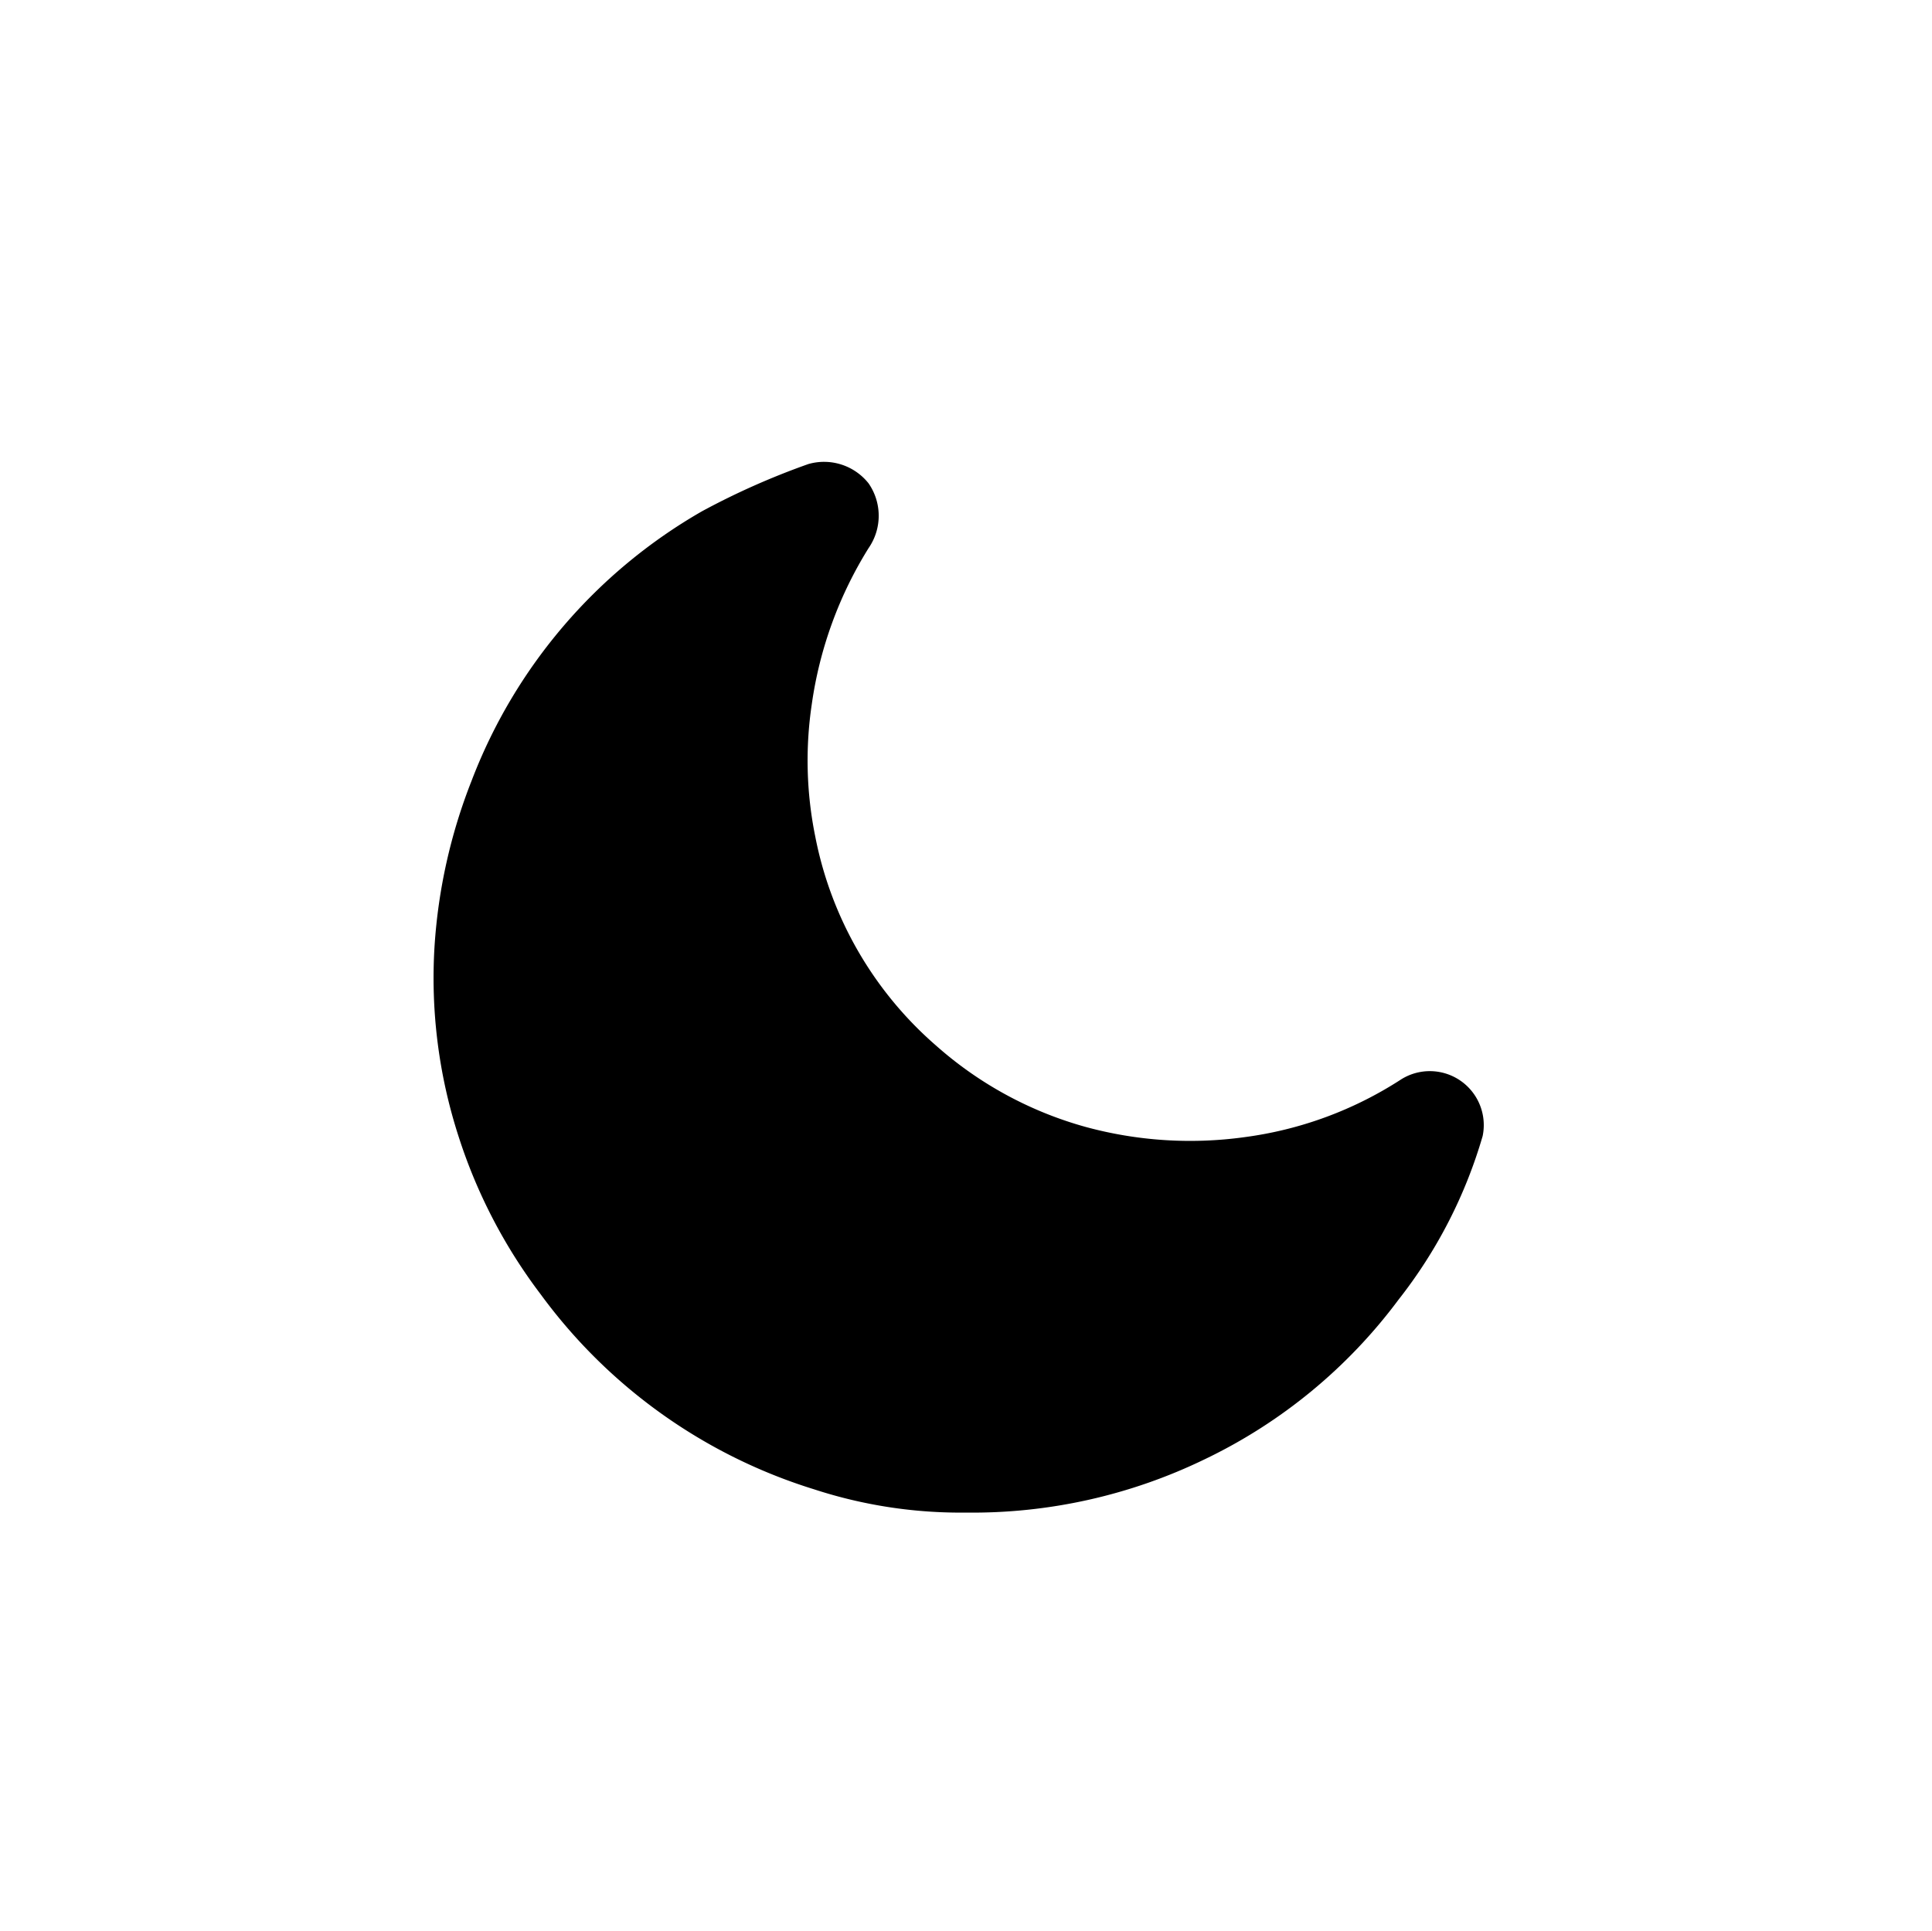<svg id="Layer_1" data-name="Layer 1" xmlns="http://www.w3.org/2000/svg" viewBox="0 0 34.01 34">
  <path d="M17,26.63a8.31,8.31,0,0,1-2.67-.41,9.41,9.41,0,0,1-4.81-3.43A9.28,9.28,0,0,1,8.07,20a9.06,9.06,0,0,1-.42-3.35,9.62,9.62,0,0,1,.65-2.9A9.29,9.29,0,0,1,12.36,9a13.11,13.11,0,0,1,1.87-.83,1,1,0,0,1,1.06.34,1,1,0,0,1,0,1.14,7.07,7.07,0,0,0-1,2.75,6.7,6.7,0,0,0,.06,2.32,6.52,6.52,0,0,0,2.13,3.69,6.63,6.63,0,0,0,2.63,1.43,7,7,0,0,0,2.8.18A6.66,6.66,0,0,0,24.67,19a.95.95,0,0,1,1.43,1,8.48,8.48,0,0,1-1.48,2.88,9.21,9.21,0,0,1-3.41,2.81A9.37,9.37,0,0,1,17,26.63Z"/>
</svg>
